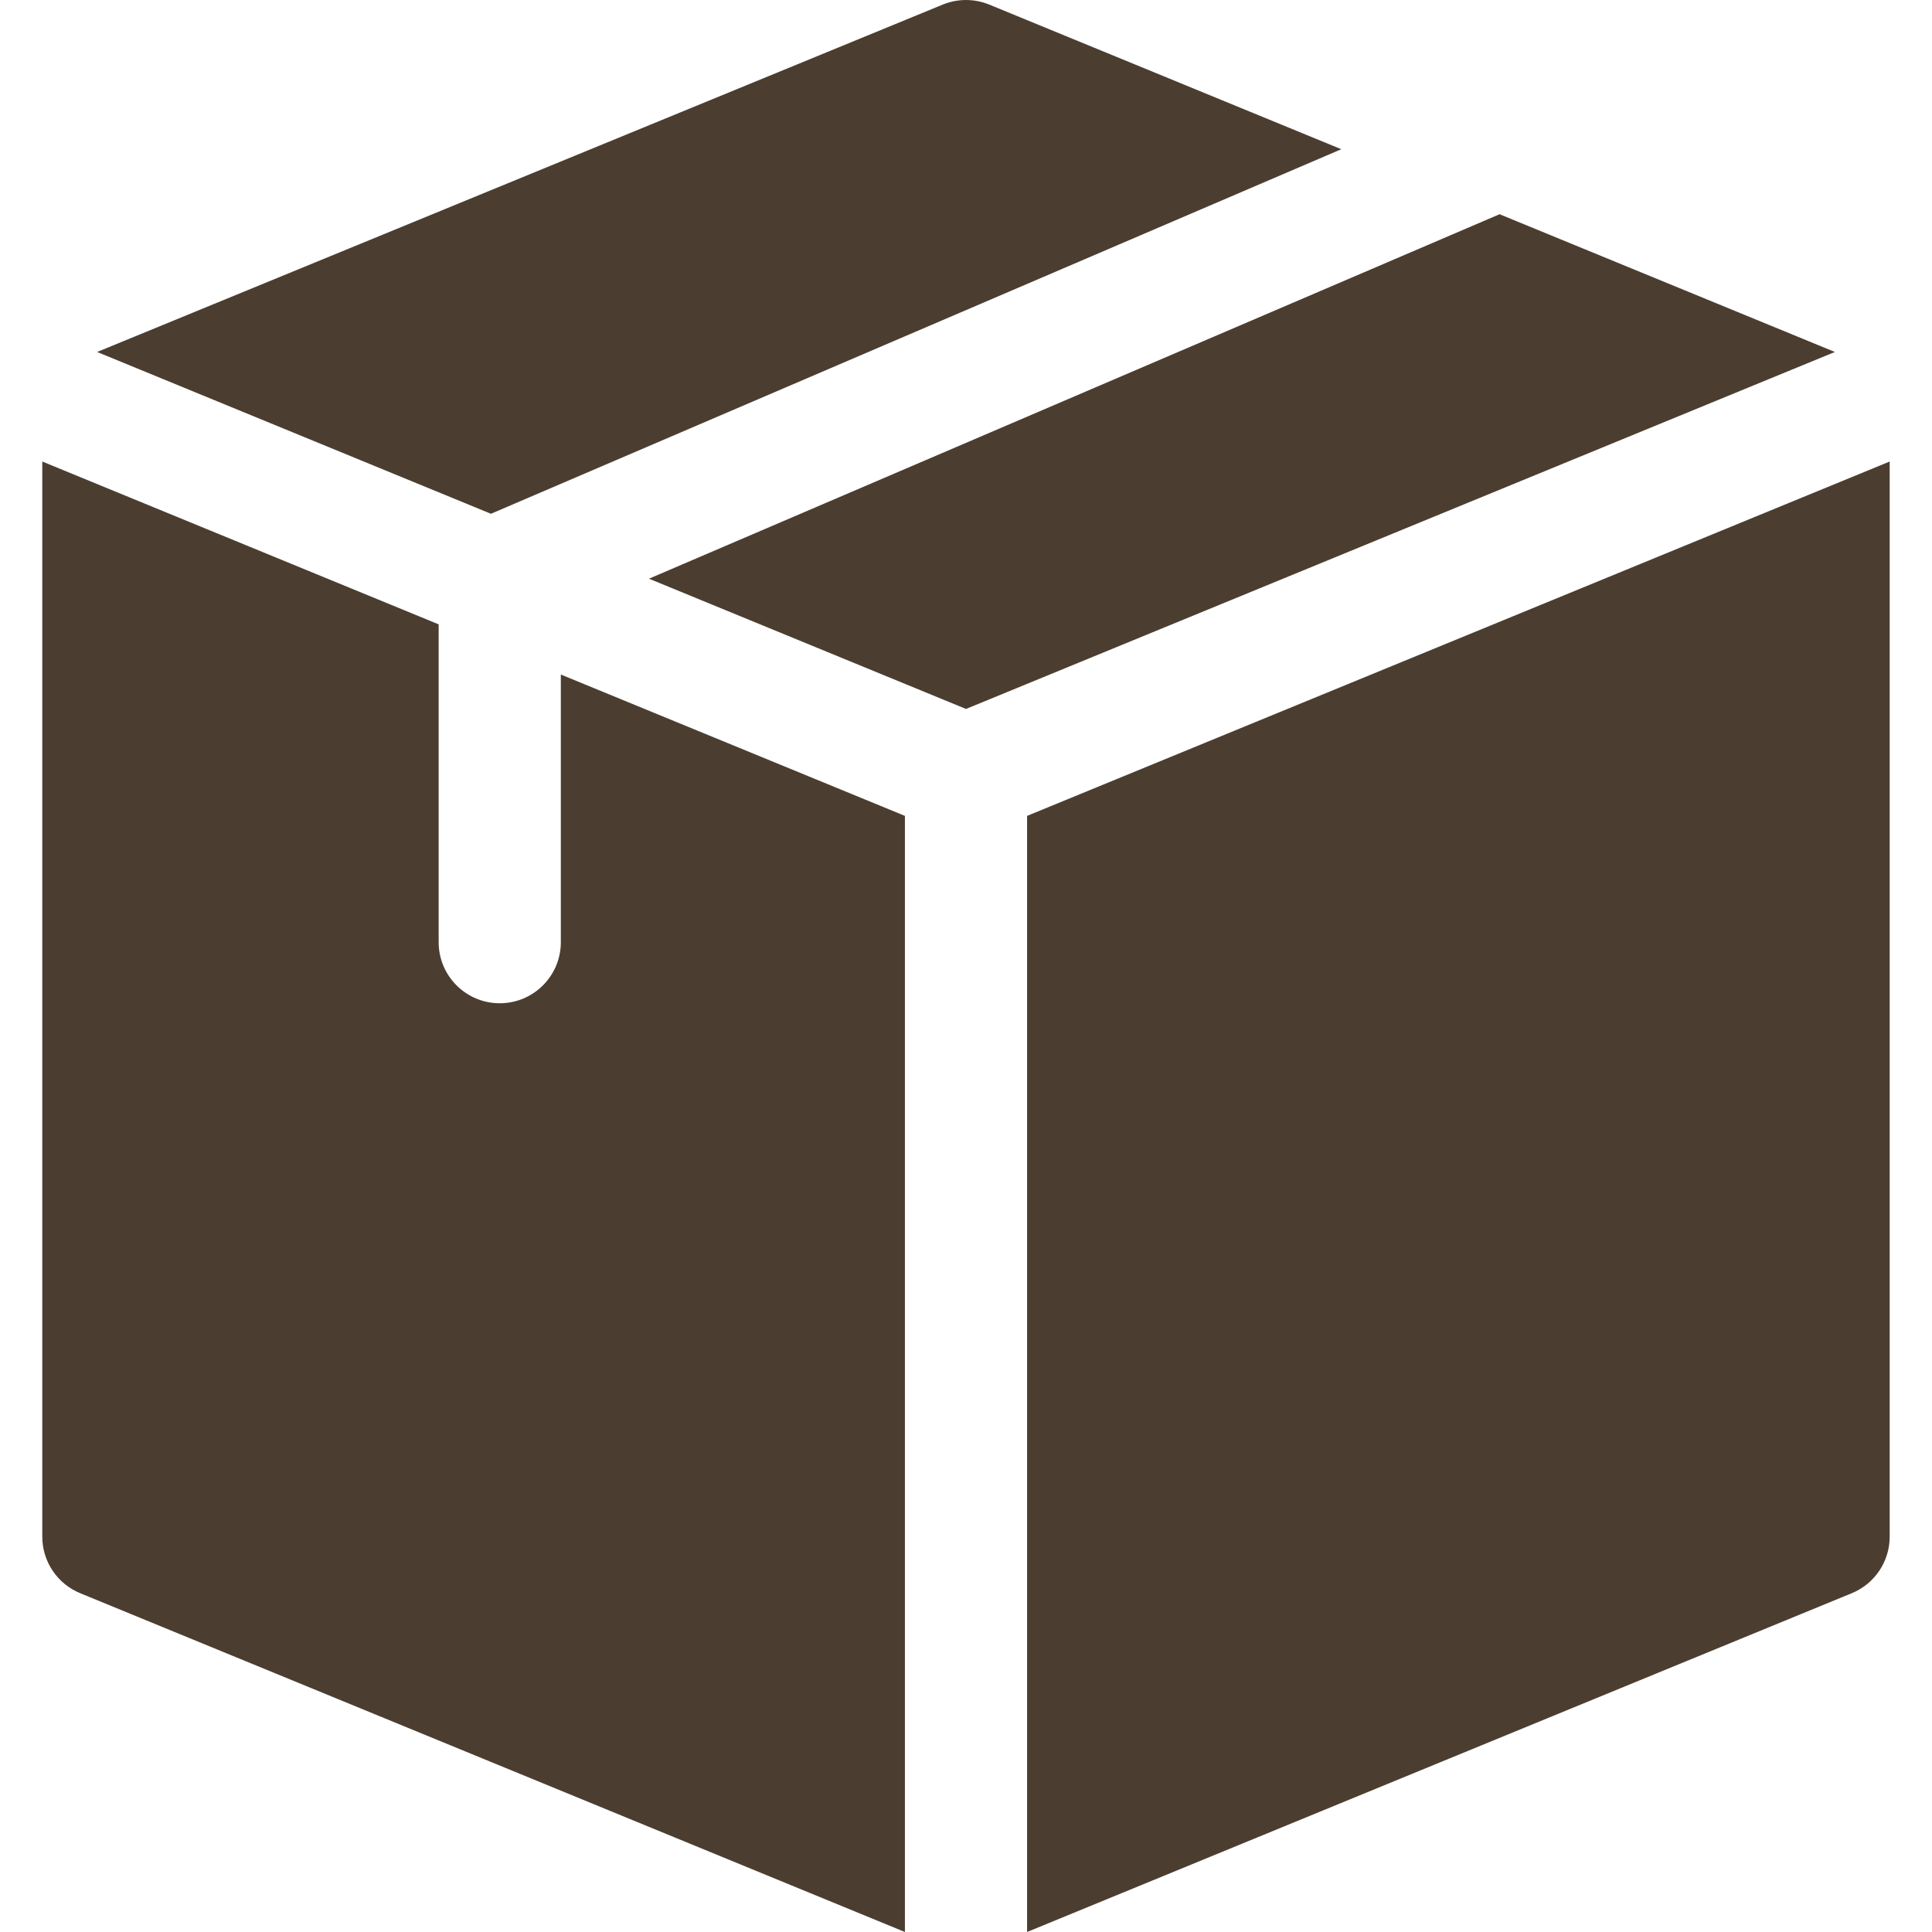 <svg width="60" height="60" viewBox="0 0 60 60" fill="none" xmlns="http://www.w3.org/2000/svg">
<g clip-path="url(#clip0_1116_712)">
<path d="M15.247 15.956L41.655 4.634L30.721 0.142C30.259 -0.047 29.741 -0.047 29.279 0.142L3.016 10.931L15.247 15.956Z" fill="#4B3E31"/>
<path d="M46.57 6.653L20.154 17.972L30 22.017L56.984 10.931L46.57 6.653Z" fill="#4B3E31"/>
<path d="M28.103 25.338L17.417 20.948V29.261C17.417 30.308 16.567 31.157 15.52 31.157C14.473 31.157 13.623 30.308 13.623 29.261V19.39L1.313 14.333V47.723C1.313 48.492 1.778 49.185 2.489 49.478L28.103 60V25.338Z" fill="#4B3E31"/>
<path d="M31.897 25.338V60L57.51 49.478C58.222 49.185 58.686 48.492 58.686 47.723C58.686 46.447 58.686 15.73 58.686 14.333L31.897 25.338Z" fill="#4B3E31"/>
</g>
<defs>
<clipPath id="clip0_1116_712">
<rect width="60" height="60" fill="white"/>
</clipPath>
</defs>
</svg>

